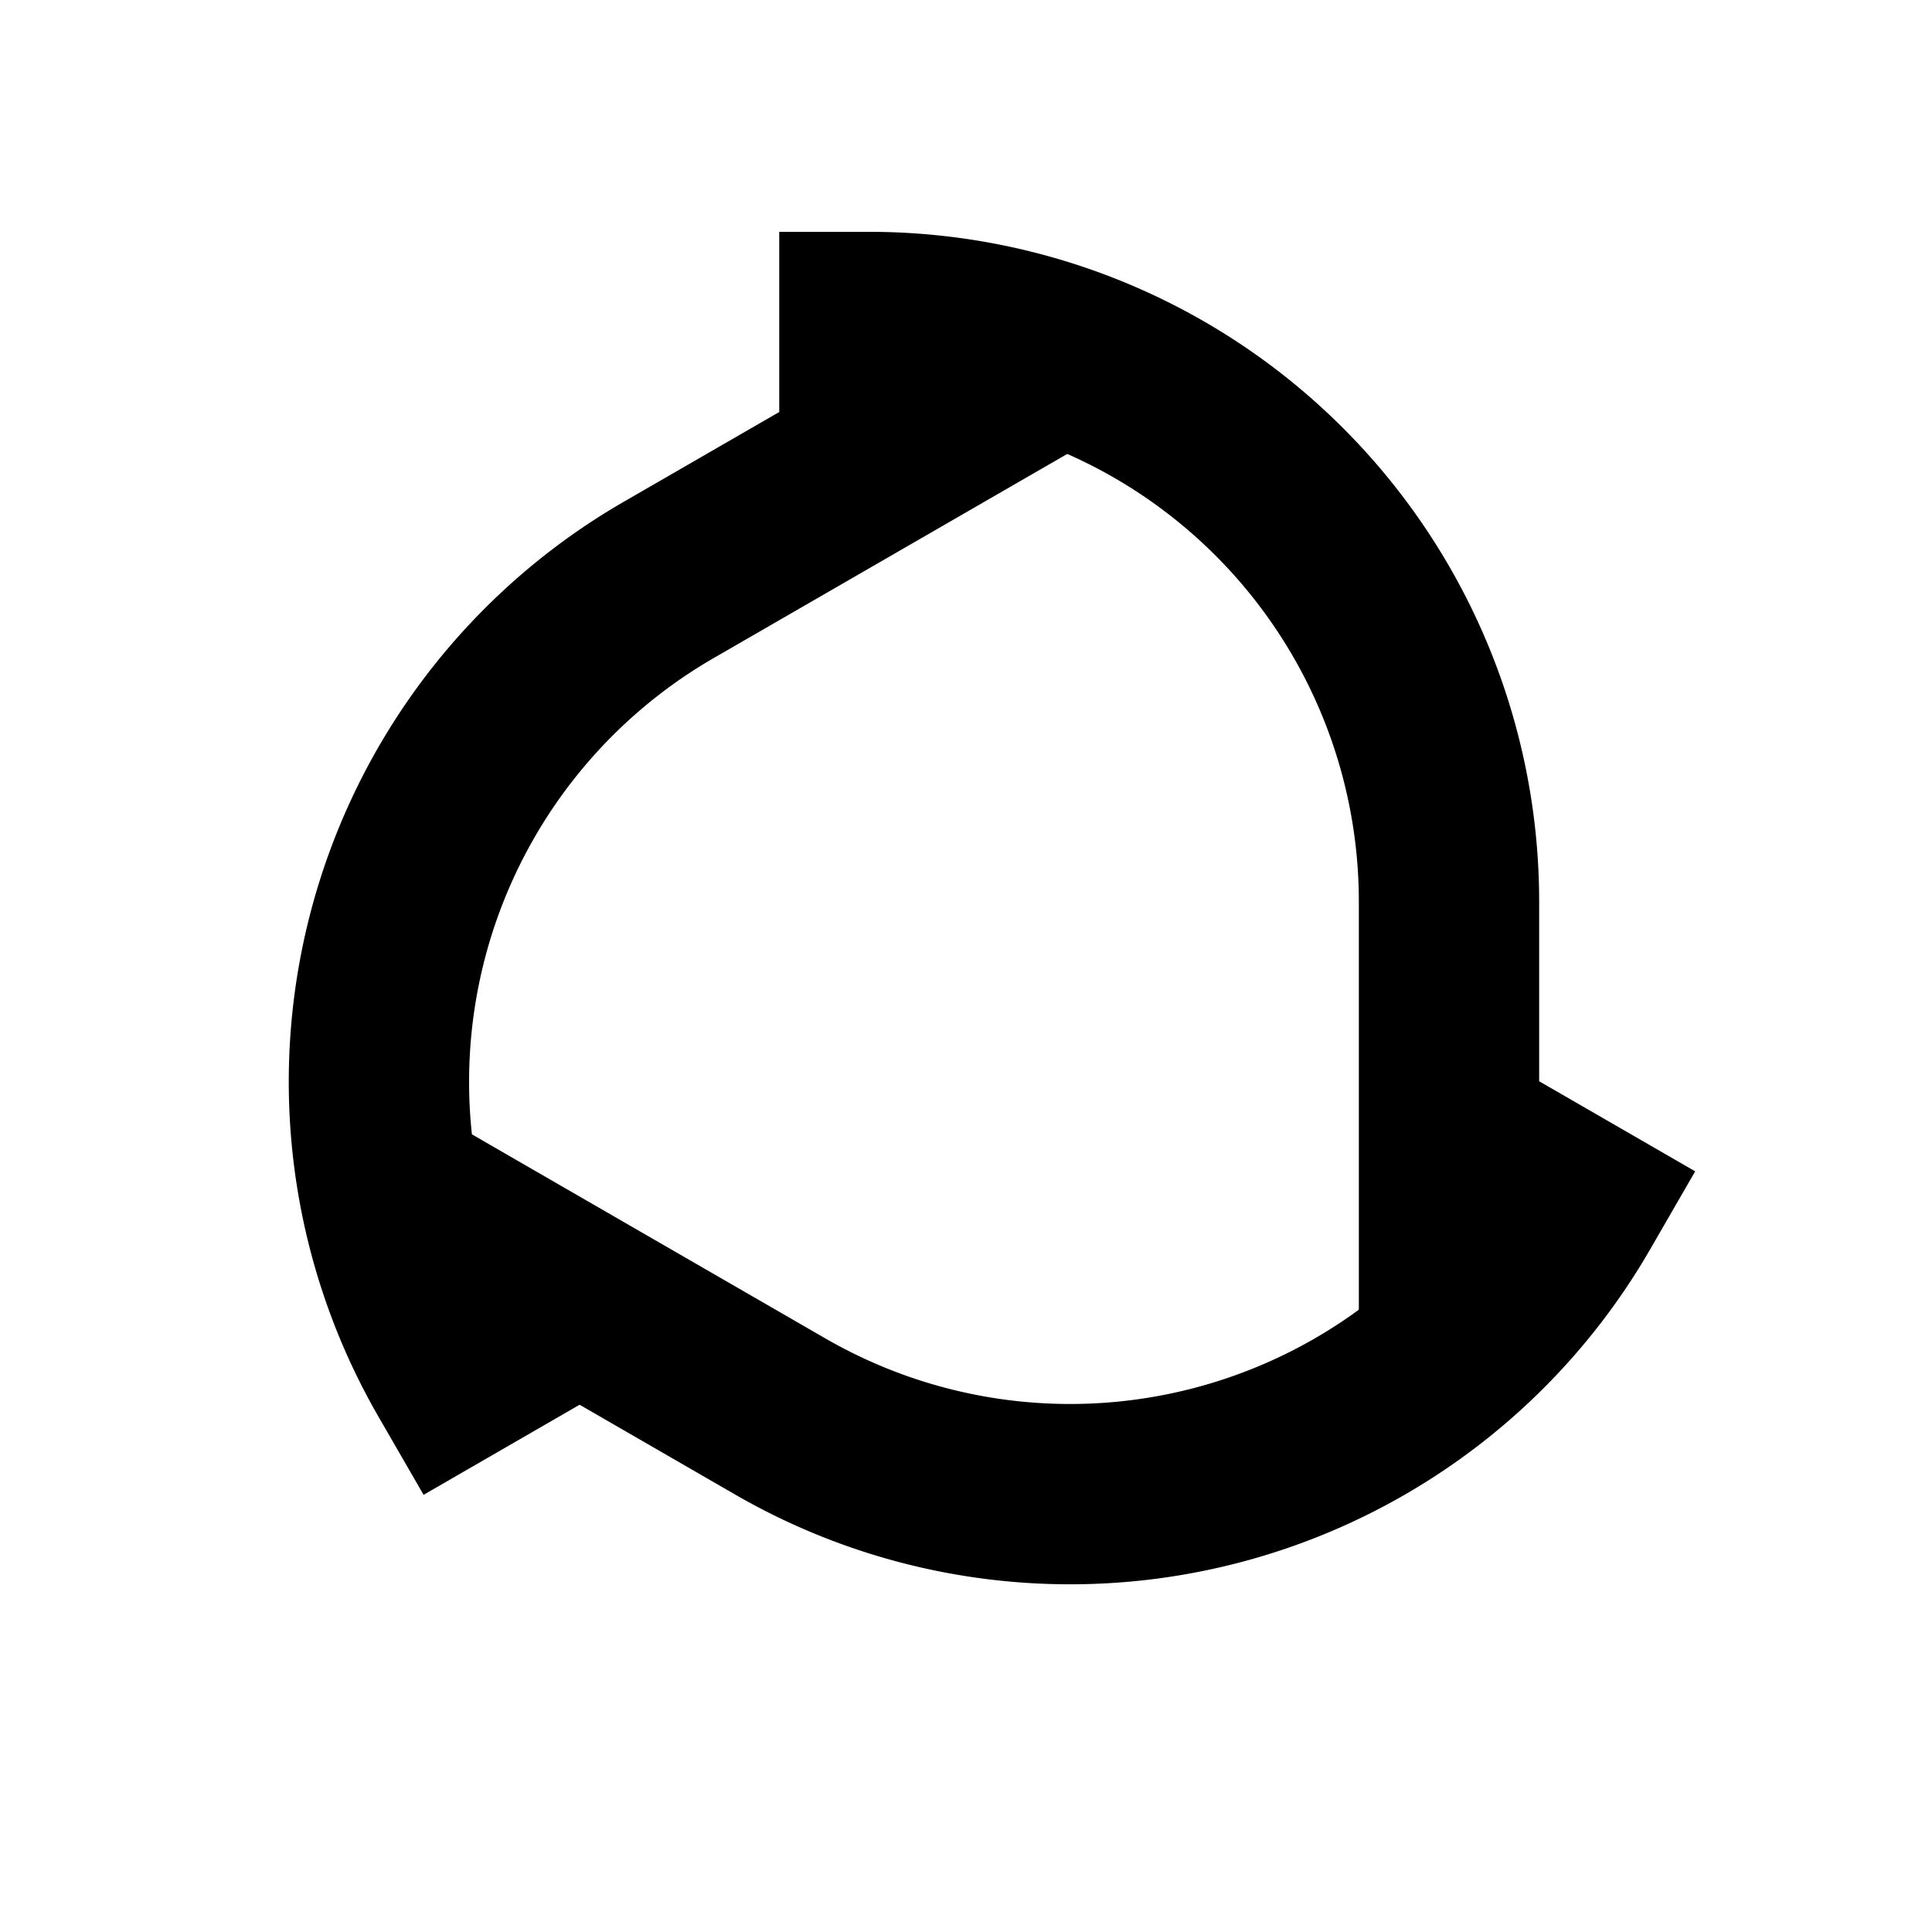 <svg class="vector" width="300px" height="300px" xmlns="http://www.w3.org/2000/svg" baseProfile="full" version="1.1" style="fill:none;stroke:black;stroke-width:28px;stroke-linecap:square;">
  <g transform="translate(150,150),rotate(120,0,0)">
    <path d="M-15,-100 a90,90 0 0,1 90,90 l0,60"></path>   
  </g>
  <g transform="translate(150,150),rotate(240,0,0)">
    <path d="M-15,-100 a90,90 0 0,1 90,90 l0,60"></path>   
  </g>
  <g transform="translate(150,150),rotate(0,0,0)">
    <path d="M-15,-100 a90,90 0 0,1 90,90 l0,60"></path>   
  </g>
</svg>
